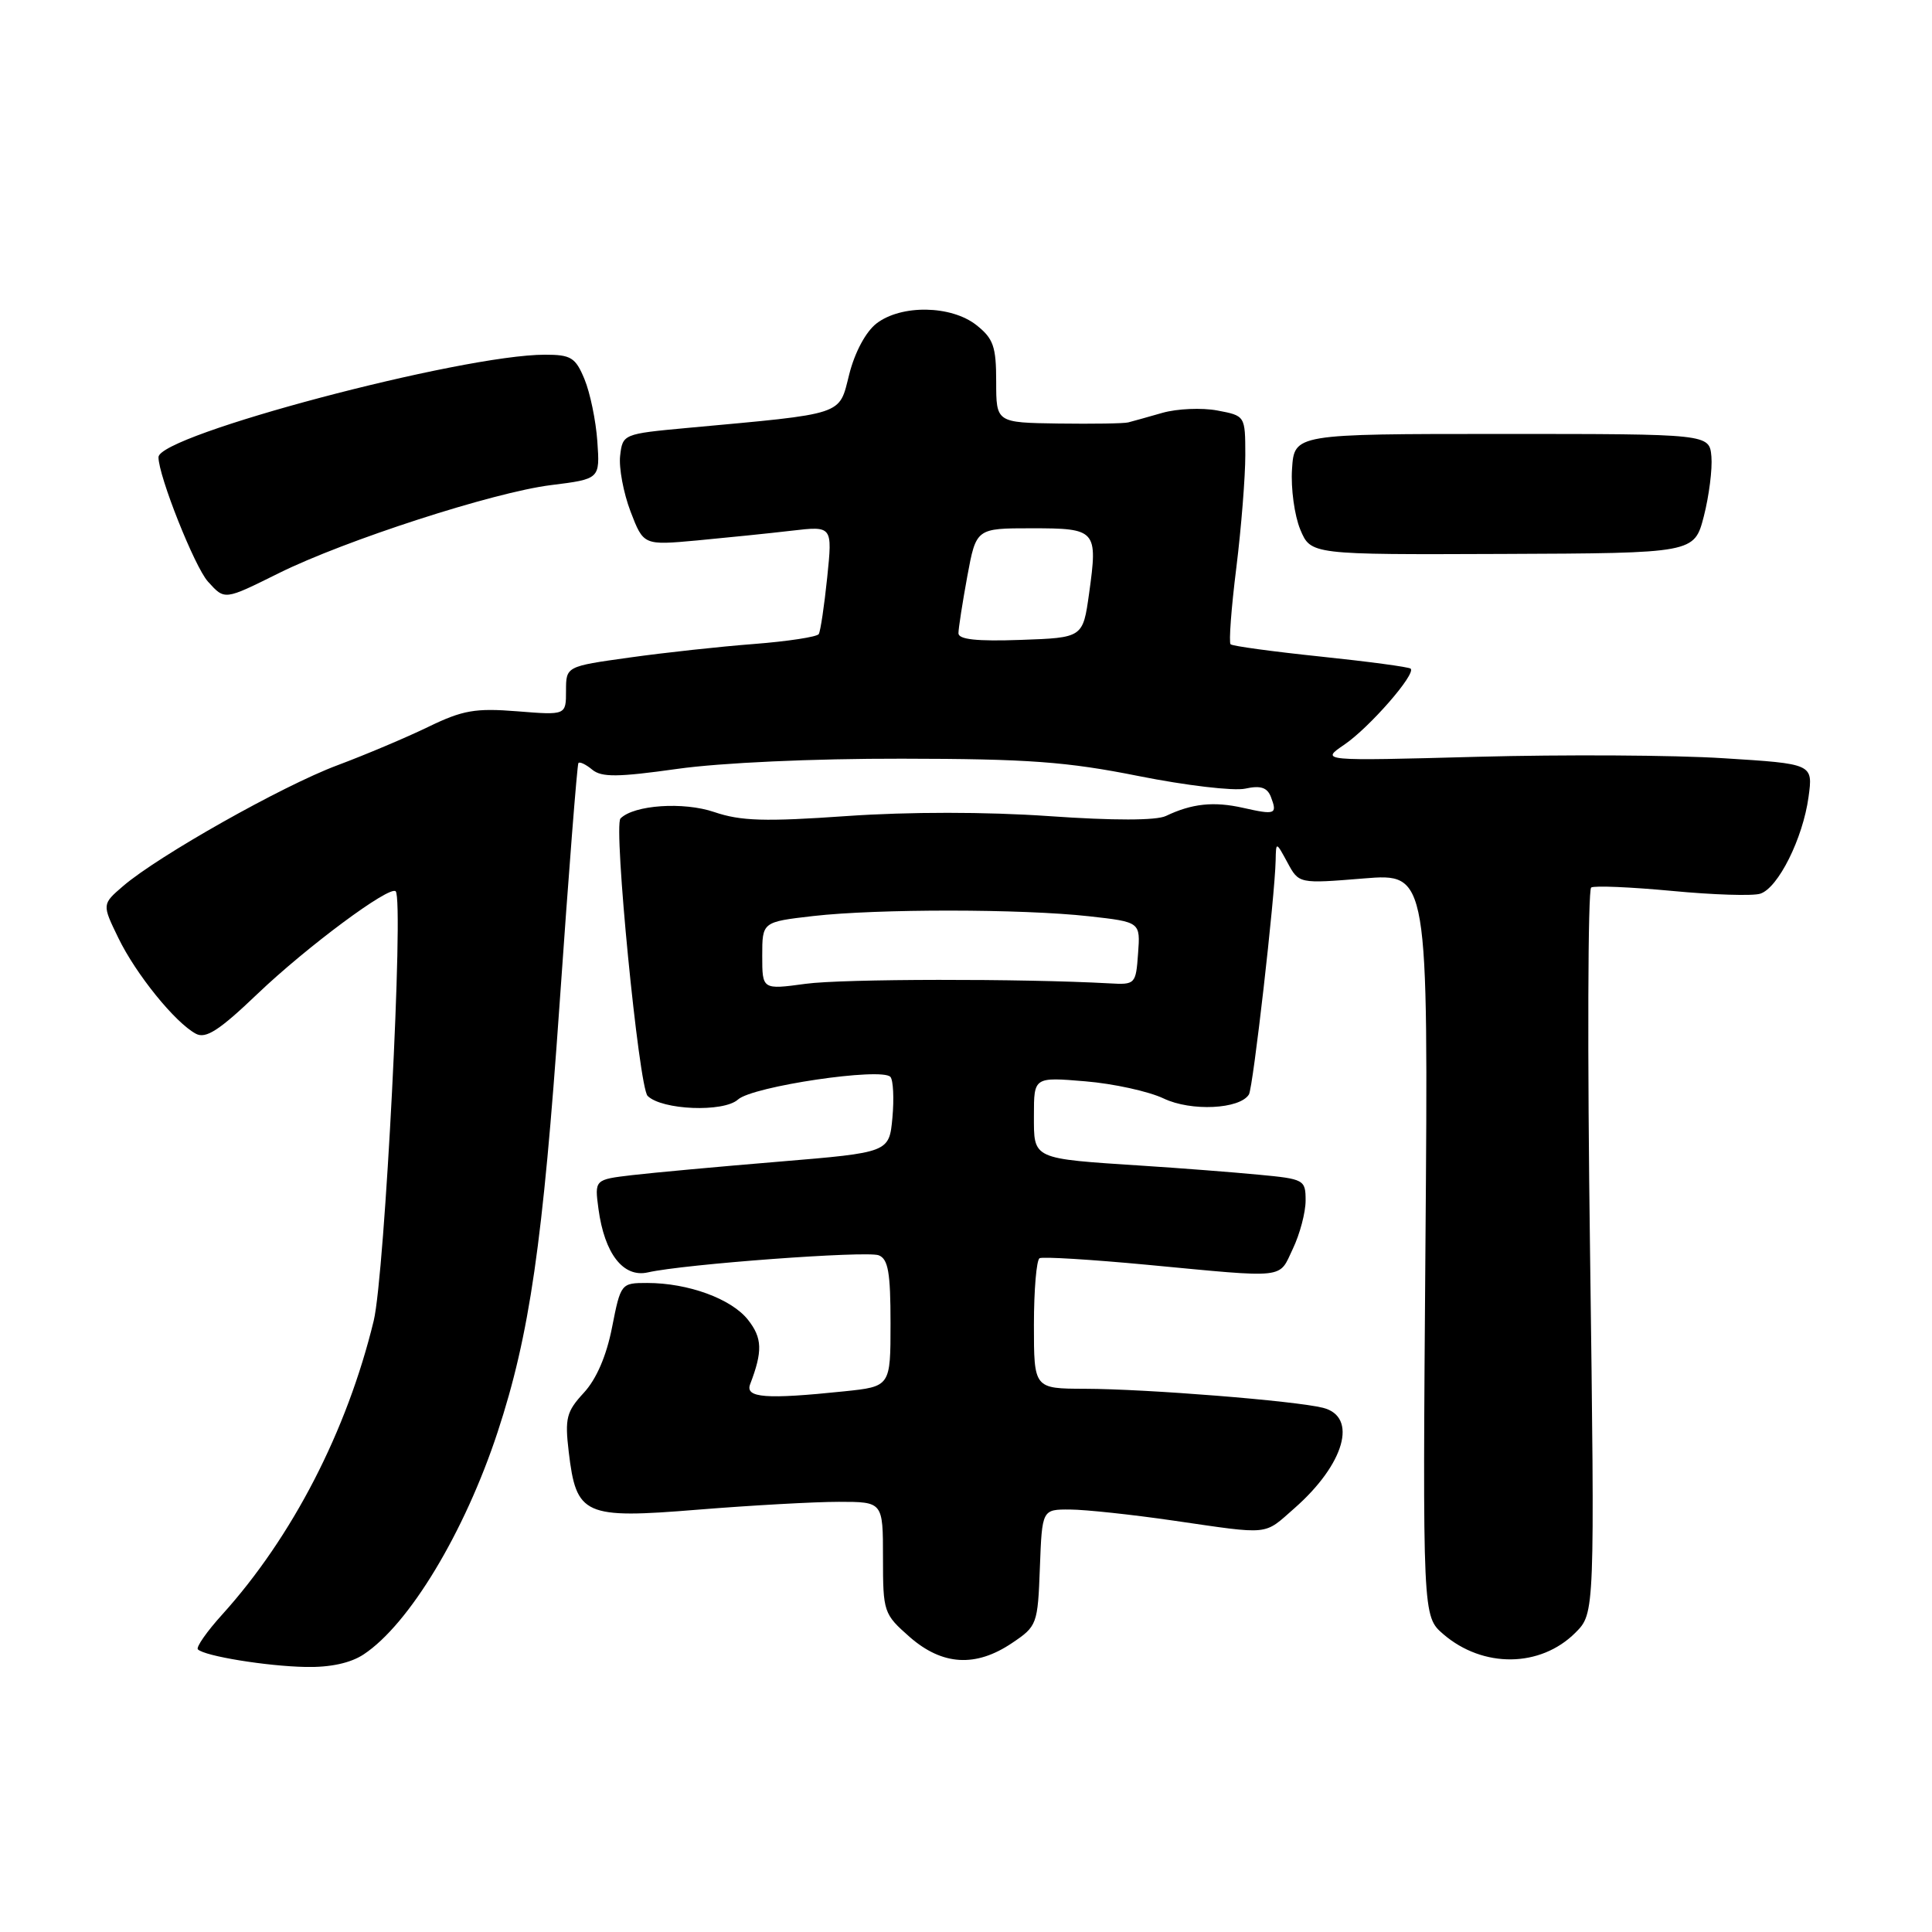 <?xml version="1.0" encoding="UTF-8" standalone="no"?>
<!DOCTYPE svg PUBLIC "-//W3C//DTD SVG 1.1//EN" "http://www.w3.org/Graphics/SVG/1.1/DTD/svg11.dtd" >
<svg xmlns="http://www.w3.org/2000/svg" xmlns:xlink="http://www.w3.org/1999/xlink" version="1.1" viewBox="0 0 256 256">
 <g >
 <path fill="currentColor"
d=" M 48.18 219.22 C 54.21 215.24 61.56 203.05 65.93 189.78 C 70.18 176.87 71.94 164.70 74.15 133.00 C 75.35 115.67 76.48 101.32 76.64 101.11 C 76.81 100.89 77.64 101.29 78.48 101.99 C 79.72 103.01 81.87 102.99 89.76 101.88 C 95.49 101.07 107.73 100.51 119.50 100.53 C 136.23 100.55 141.36 100.93 150.87 102.83 C 157.12 104.08 163.48 104.83 164.99 104.50 C 167.03 104.05 167.91 104.34 168.40 105.59 C 169.28 107.90 169.00 108.01 164.70 107.04 C 160.82 106.17 157.95 106.47 154.49 108.12 C 153.22 108.73 147.55 108.74 138.99 108.14 C 130.63 107.56 120.45 107.56 112.22 108.13 C 101.37 108.89 98.16 108.80 94.64 107.60 C 90.56 106.21 84.00 106.66 82.22 108.45 C 81.26 109.41 84.65 144.05 85.81 145.21 C 87.69 147.09 95.88 147.42 97.79 145.69 C 99.73 143.94 116.87 141.40 117.99 142.70 C 118.36 143.14 118.48 145.57 118.25 148.10 C 117.82 152.71 117.82 152.71 103.29 153.92 C 95.30 154.58 86.51 155.39 83.77 155.71 C 78.78 156.30 78.78 156.30 79.30 160.19 C 80.10 166.13 82.59 169.33 85.84 168.60 C 90.66 167.50 114.82 165.72 116.43 166.33 C 117.69 166.82 118.00 168.62 118.00 175.33 C 118.00 183.72 118.00 183.72 111.85 184.36 C 101.47 185.44 98.70 185.23 99.40 183.41 C 101.07 179.05 101.01 177.29 99.12 174.89 C 96.93 172.10 91.19 170.00 85.76 170.00 C 82.29 170.00 82.25 170.05 81.10 175.88 C 80.36 179.67 79.02 182.76 77.35 184.56 C 75.06 187.04 74.83 187.92 75.36 192.38 C 76.36 200.81 77.37 201.27 92.46 200.04 C 99.52 199.47 107.93 199.00 111.15 199.00 C 117.00 199.00 117.00 199.00 117.00 206.40 C 117.00 213.61 117.09 213.87 120.53 216.90 C 124.86 220.69 129.28 220.96 134.10 217.71 C 137.42 215.48 137.51 215.24 137.79 207.71 C 138.08 200.00 138.08 200.00 141.79 200.02 C 143.83 200.03 150.00 200.69 155.50 201.49 C 168.46 203.37 167.39 203.48 171.52 199.85 C 178.17 194.01 179.96 187.71 175.30 186.54 C 171.58 185.61 151.95 184.04 143.75 184.02 C 137.00 184.00 137.00 184.00 137.00 175.56 C 137.00 170.92 137.34 166.94 137.75 166.72 C 138.16 166.50 144.57 166.89 152.00 167.59 C 170.73 169.36 169.39 169.51 171.31 165.47 C 172.24 163.52 173.00 160.65 173.00 159.08 C 173.00 156.32 172.82 156.22 166.75 155.65 C 163.31 155.32 156.45 154.79 151.50 154.47 C 136.62 153.50 137.00 153.67 137.00 147.78 C 137.00 142.71 137.00 142.71 143.81 143.28 C 147.56 143.59 152.23 144.62 154.20 145.56 C 157.83 147.29 164.28 146.98 165.49 145.02 C 166.04 144.12 168.93 118.81 169.03 114.00 C 169.08 111.50 169.08 111.50 170.60 114.30 C 172.11 117.10 172.11 117.10 180.69 116.40 C 189.26 115.70 189.26 115.70 188.88 164.94 C 188.50 214.17 188.50 214.17 191.25 216.54 C 196.51 221.06 204.11 220.98 208.75 216.34 C 211.32 213.77 211.32 213.77 210.69 165.93 C 210.33 139.62 210.40 117.87 210.84 117.60 C 211.27 117.33 216.08 117.54 221.54 118.05 C 226.99 118.57 232.26 118.74 233.24 118.42 C 235.61 117.67 238.89 111.10 239.64 105.61 C 240.24 101.21 240.24 101.21 228.37 100.47 C 221.84 100.05 207.15 99.97 195.72 100.28 C 174.94 100.84 174.94 100.84 178.13 98.67 C 181.45 96.41 187.65 89.31 186.92 88.60 C 186.69 88.38 181.32 87.66 175.00 87.00 C 168.68 86.34 163.30 85.61 163.06 85.37 C 162.81 85.14 163.15 80.57 163.82 75.22 C 164.48 69.88 165.01 63.16 165.01 60.30 C 165.00 55.09 165.00 55.09 161.29 54.39 C 159.25 54.01 155.99 54.15 154.04 54.70 C 152.09 55.26 150.05 55.83 149.50 55.97 C 148.95 56.12 144.79 56.18 140.25 56.12 C 132.00 56.00 132.00 56.00 132.00 50.57 C 132.00 45.90 131.63 44.86 129.37 43.07 C 126.02 40.44 119.42 40.34 116.14 42.86 C 114.73 43.95 113.27 46.66 112.53 49.59 C 111.13 55.11 112.19 54.76 91.00 56.71 C 82.58 57.49 82.50 57.53 82.17 60.40 C 81.99 61.99 82.61 65.31 83.55 67.78 C 85.27 72.26 85.27 72.26 92.38 71.61 C 96.30 71.24 101.93 70.67 104.90 70.32 C 110.31 69.69 110.31 69.69 109.61 76.51 C 109.22 80.27 108.72 83.64 108.49 84.02 C 108.26 84.39 104.41 84.98 99.93 85.33 C 95.46 85.67 88.02 86.48 83.40 87.13 C 75.00 88.30 75.00 88.30 75.00 91.54 C 75.00 94.77 75.00 94.77 68.53 94.25 C 62.99 93.81 61.32 94.10 56.78 96.30 C 53.88 97.71 48.43 100.01 44.69 101.41 C 37.43 104.12 20.96 113.41 16.31 117.41 C 13.51 119.82 13.51 119.82 15.69 124.30 C 18.02 129.10 23.21 135.51 25.96 136.98 C 27.28 137.68 29.06 136.53 34.12 131.69 C 40.66 125.45 51.63 117.30 52.43 118.10 C 53.54 119.21 50.99 168.92 49.52 175.00 C 45.98 189.60 38.74 203.65 29.44 213.94 C 27.39 216.20 25.95 218.28 26.22 218.55 C 27.10 219.44 35.33 220.78 40.50 220.88 C 43.75 220.95 46.44 220.37 48.18 219.22 Z  M 36.94 75.95 C 45.73 71.59 65.39 65.23 73.00 64.28 C 79.50 63.47 79.50 63.47 79.15 58.48 C 78.96 55.74 78.19 52.04 77.45 50.25 C 76.26 47.37 75.66 47.00 72.21 47.00 C 61.18 47.00 21.00 57.65 21.00 60.58 C 21.00 63.07 25.79 75.11 27.55 77.06 C 29.80 79.54 29.68 79.55 36.94 75.95 Z  M 225.77 68.40 C 226.46 65.70 226.91 62.15 226.77 60.50 C 226.50 57.50 226.50 57.50 199.00 57.50 C 171.50 57.50 171.50 57.50 171.20 62.16 C 171.03 64.72 171.53 68.32 172.29 70.16 C 173.69 73.50 173.69 73.50 199.09 73.40 C 224.50 73.30 224.50 73.30 225.77 68.40 Z  M 101.00 126.65 C 101.00 122.16 101.00 122.16 107.75 121.38 C 116.26 120.41 135.39 120.42 144.30 121.41 C 151.11 122.17 151.11 122.17 150.80 126.34 C 150.51 130.41 150.43 130.50 147.00 130.30 C 135.42 129.66 111.64 129.69 106.75 130.36 C 101.00 131.14 101.00 131.14 101.00 126.65 Z  M 127.00 83.91 C 127.00 83.26 127.53 79.87 128.17 76.37 C 129.35 70.00 129.35 70.00 136.70 70.00 C 145.29 70.00 145.48 70.22 144.31 78.64 C 143.49 84.50 143.49 84.50 135.25 84.79 C 129.43 85.00 127.00 84.73 127.00 83.91 Z "/>
</g>
</svg>